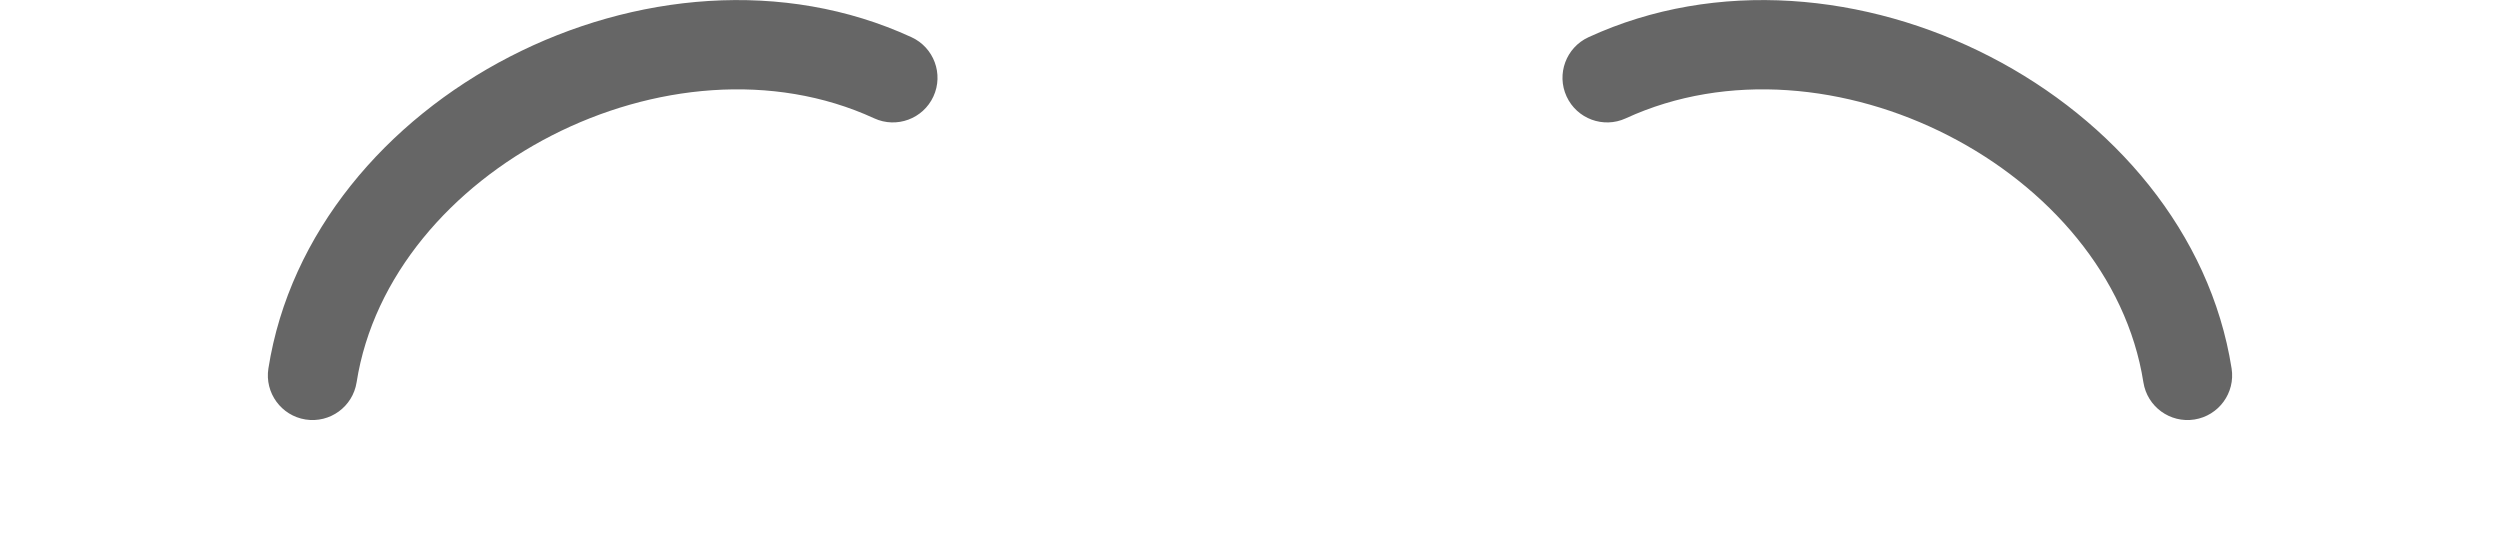 <?xml version="1.0" encoding="utf-8"?>
<svg width="112px" height="24px" viewbox="0 0 112 24" version="1.1" xmlns:xlink="http://www.w3.org/1999/xlink" xmlns="http://www.w3.org/2000/svg">
  <g id="EyebrowOutlineRaised-Excited">
    <g id="I-Browse" transform="translate(12 0)">
      <path d="M3.976 17.125C5.471 7.602 18.059 1.106 27.164 5.298C28.167 5.76 29.355 5.321 29.817 4.318C30.279 3.315 29.84 2.127 28.837 1.665C17.349 -3.625 1.936 4.33 0.024 16.505C-0.147 17.596 0.599 18.619 1.69 18.791C2.781 18.962 3.805 18.216 3.976 17.125Z" transform="translate(-0 0.003)" id="Eyebrow" fill="#000000" fill-opacity="0.6" fill-rule="evenodd" stroke="none" />
      <path d="M3.976 17.125C5.471 7.602 18.059 1.106 27.164 5.298C28.167 5.76 29.355 5.321 29.817 4.318C30.279 3.315 29.84 2.127 28.837 1.665C17.349 -3.625 1.936 4.33 0.024 16.505C-0.147 17.596 0.599 18.619 1.69 18.791C2.781 18.962 3.805 18.216 3.976 17.125Z" transform="matrix(-1 0 0 1 88 0.003)" id="Eyebrow" fill="#000000" fill-opacity="0.6" fill-rule="evenodd" stroke="none" />
    </g>
  </g>
</svg>